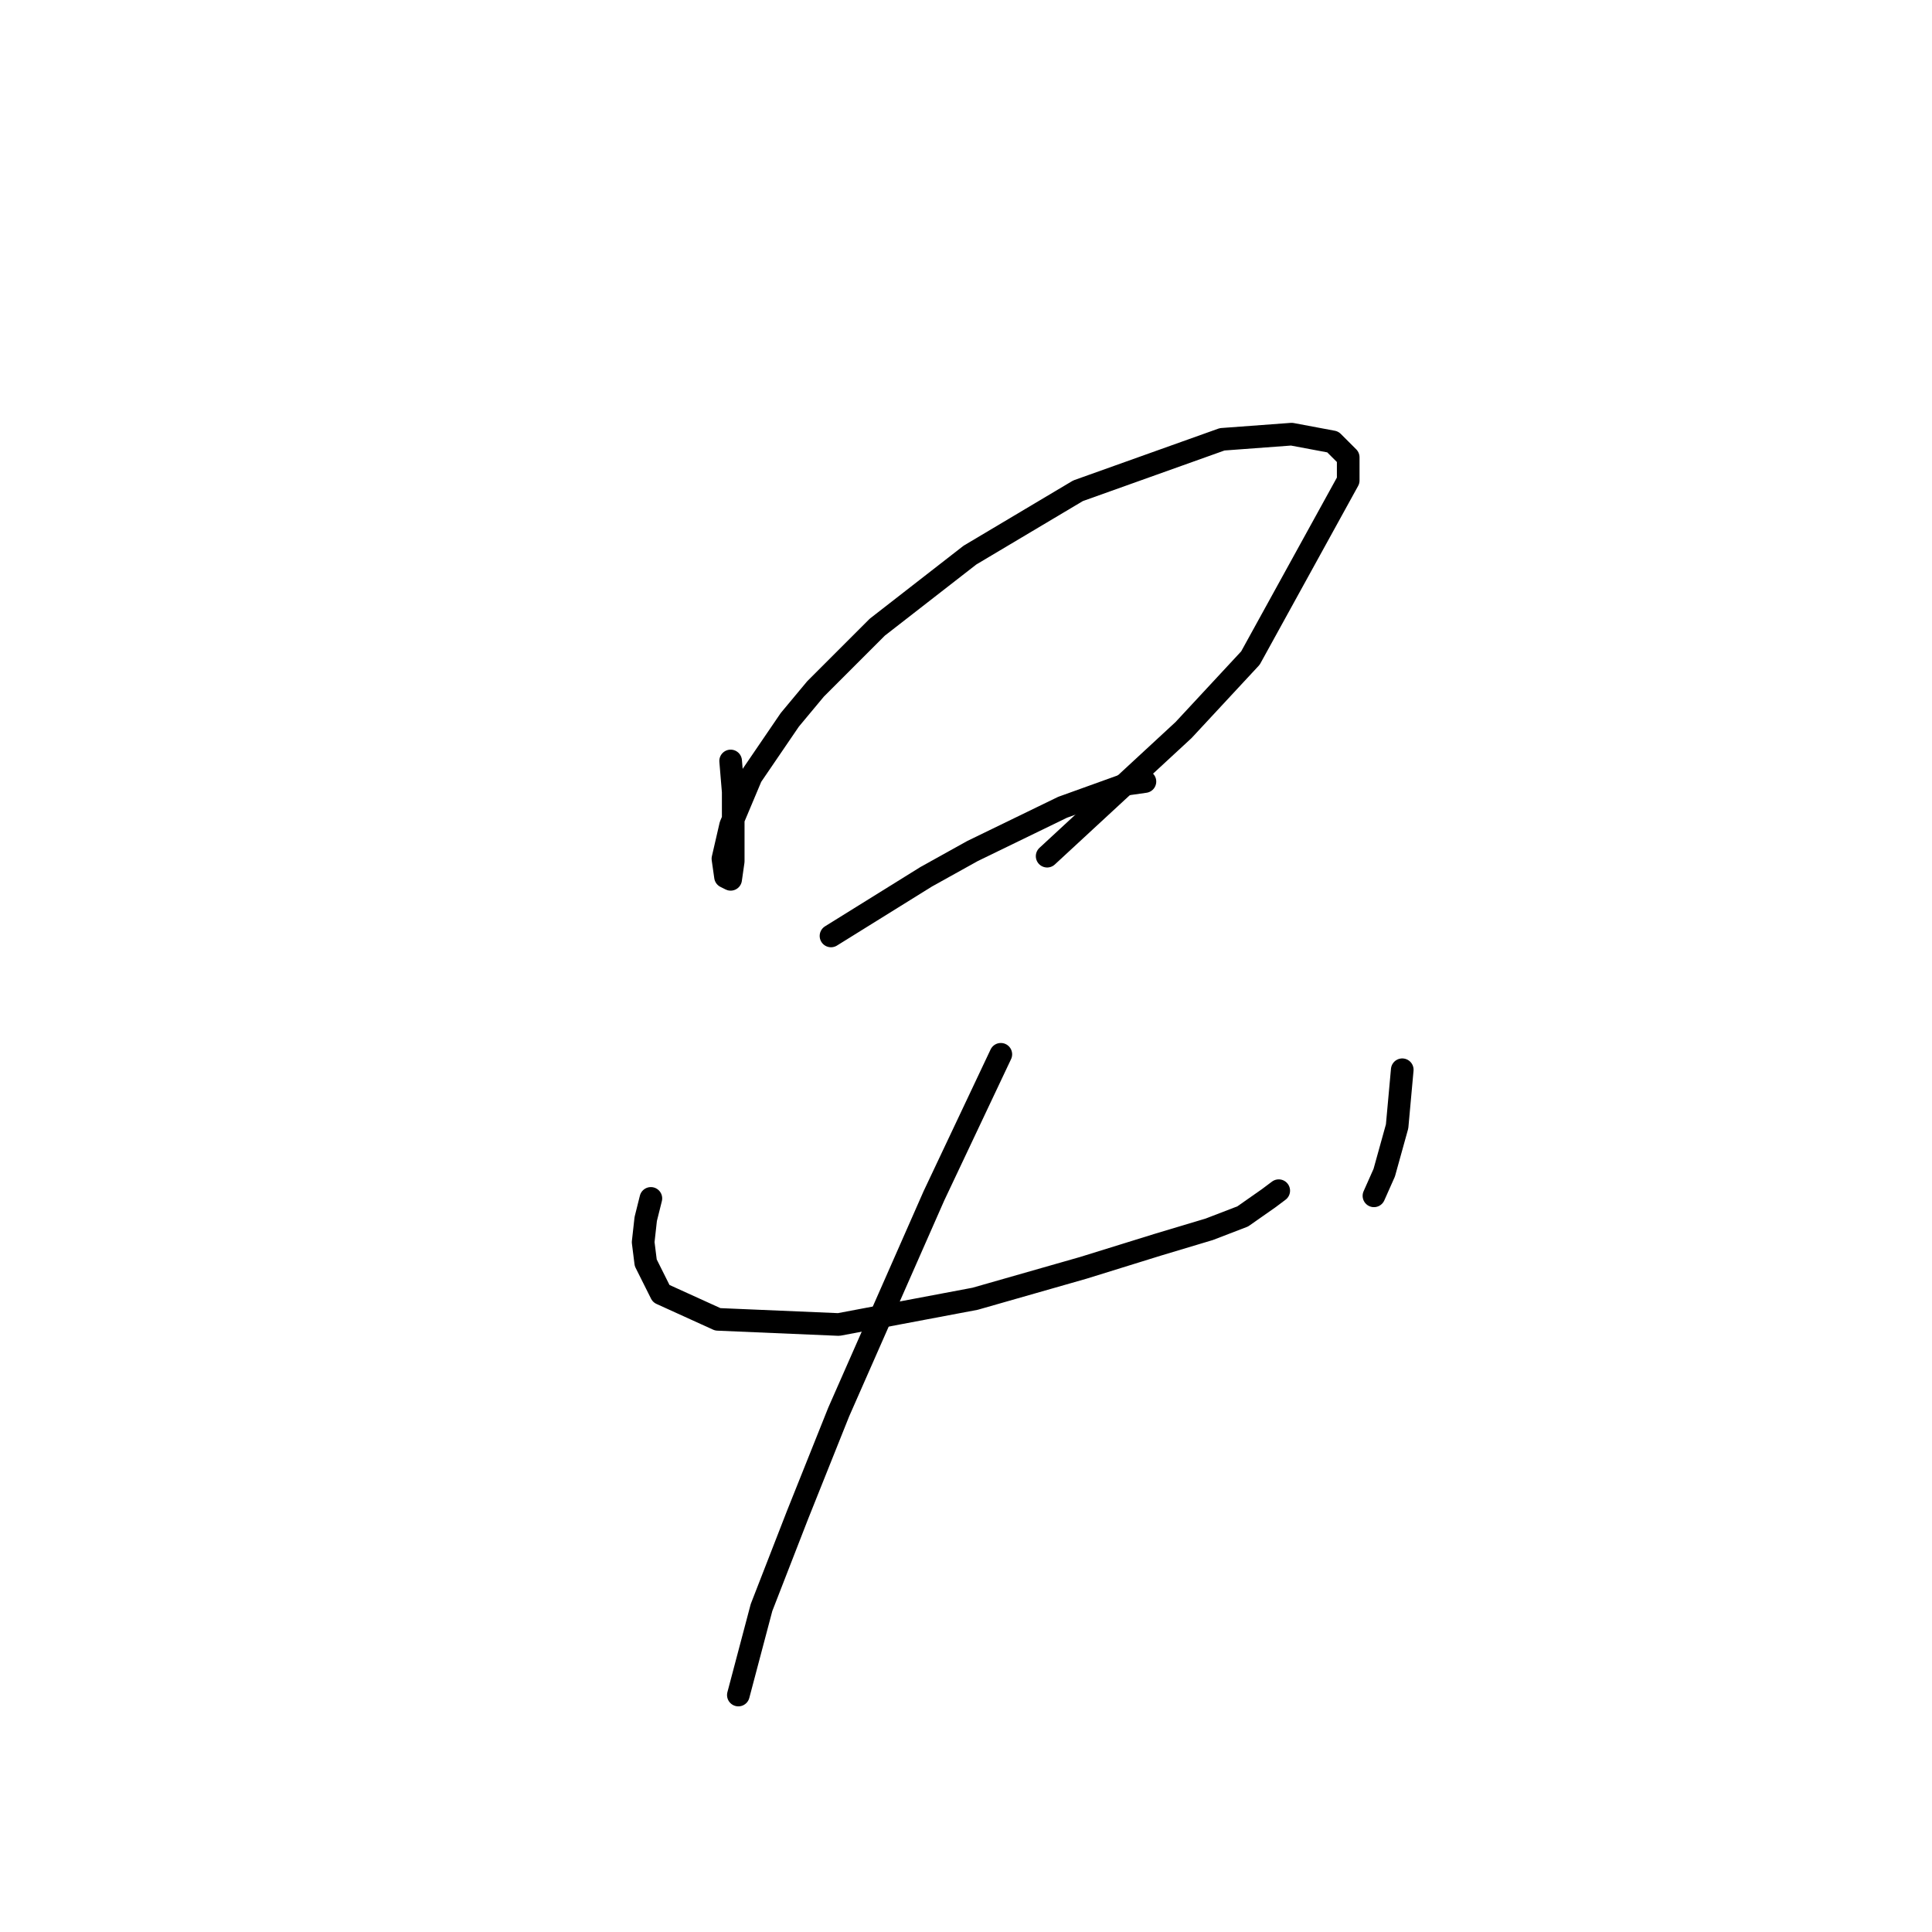 <?xml version="1.0" standalone="no"?>
    <svg width="256" height="256" xmlns="http://www.w3.org/2000/svg" version="1.1">
    <polyline stroke="black" stroke-width="3" stroke-linecap="round" fill="transparent" stroke-linejoin="round" points="96.814 100.831 97.155 104.923 97.155 114.129 96.814 116.516 96.132 116.175 95.791 113.788 96.814 109.355 99.541 102.877 104.656 95.376 108.065 91.284 116.249 83.101 128.523 73.554 142.844 65.03 161.938 58.211 171.144 57.529 176.599 58.552 178.645 60.597 178.645 63.666 165.689 87.193 156.823 96.74 138.752 113.447 138.752 113.447 " />
        <polyline stroke="black" stroke-width="3" stroke-linecap="round" fill="transparent" stroke-linejoin="round" points="110.111 124.017 122.727 116.175 128.864 112.765 140.798 106.969 149.322 103.9 151.709 103.559 151.709 103.559 " />
        <polyline stroke="black" stroke-width="3" stroke-linecap="round" fill="transparent" stroke-linejoin="round" points="86.244 158.795 85.562 161.523 85.221 164.592 85.562 167.32 87.608 171.411 95.109 174.821 111.134 175.503 129.205 172.093 143.526 168.001 153.414 164.933 160.233 162.887 164.666 161.182 168.075 158.795 169.439 157.773 169.439 157.773 " />
        <polyline stroke="black" stroke-width="3" stroke-linecap="round" fill="transparent" stroke-linejoin="round" points="185.806 141.747 185.124 149.248 183.419 155.386 182.055 158.454 182.055 158.454 " />
        <polyline stroke="black" stroke-width="3" stroke-linecap="round" fill="transparent" stroke-linejoin="round" points="132.615 139.701 123.75 158.454 111.134 187.096 105.679 200.734 100.905 213.009 97.836 224.602 97.836 224.602 " />
        </svg>